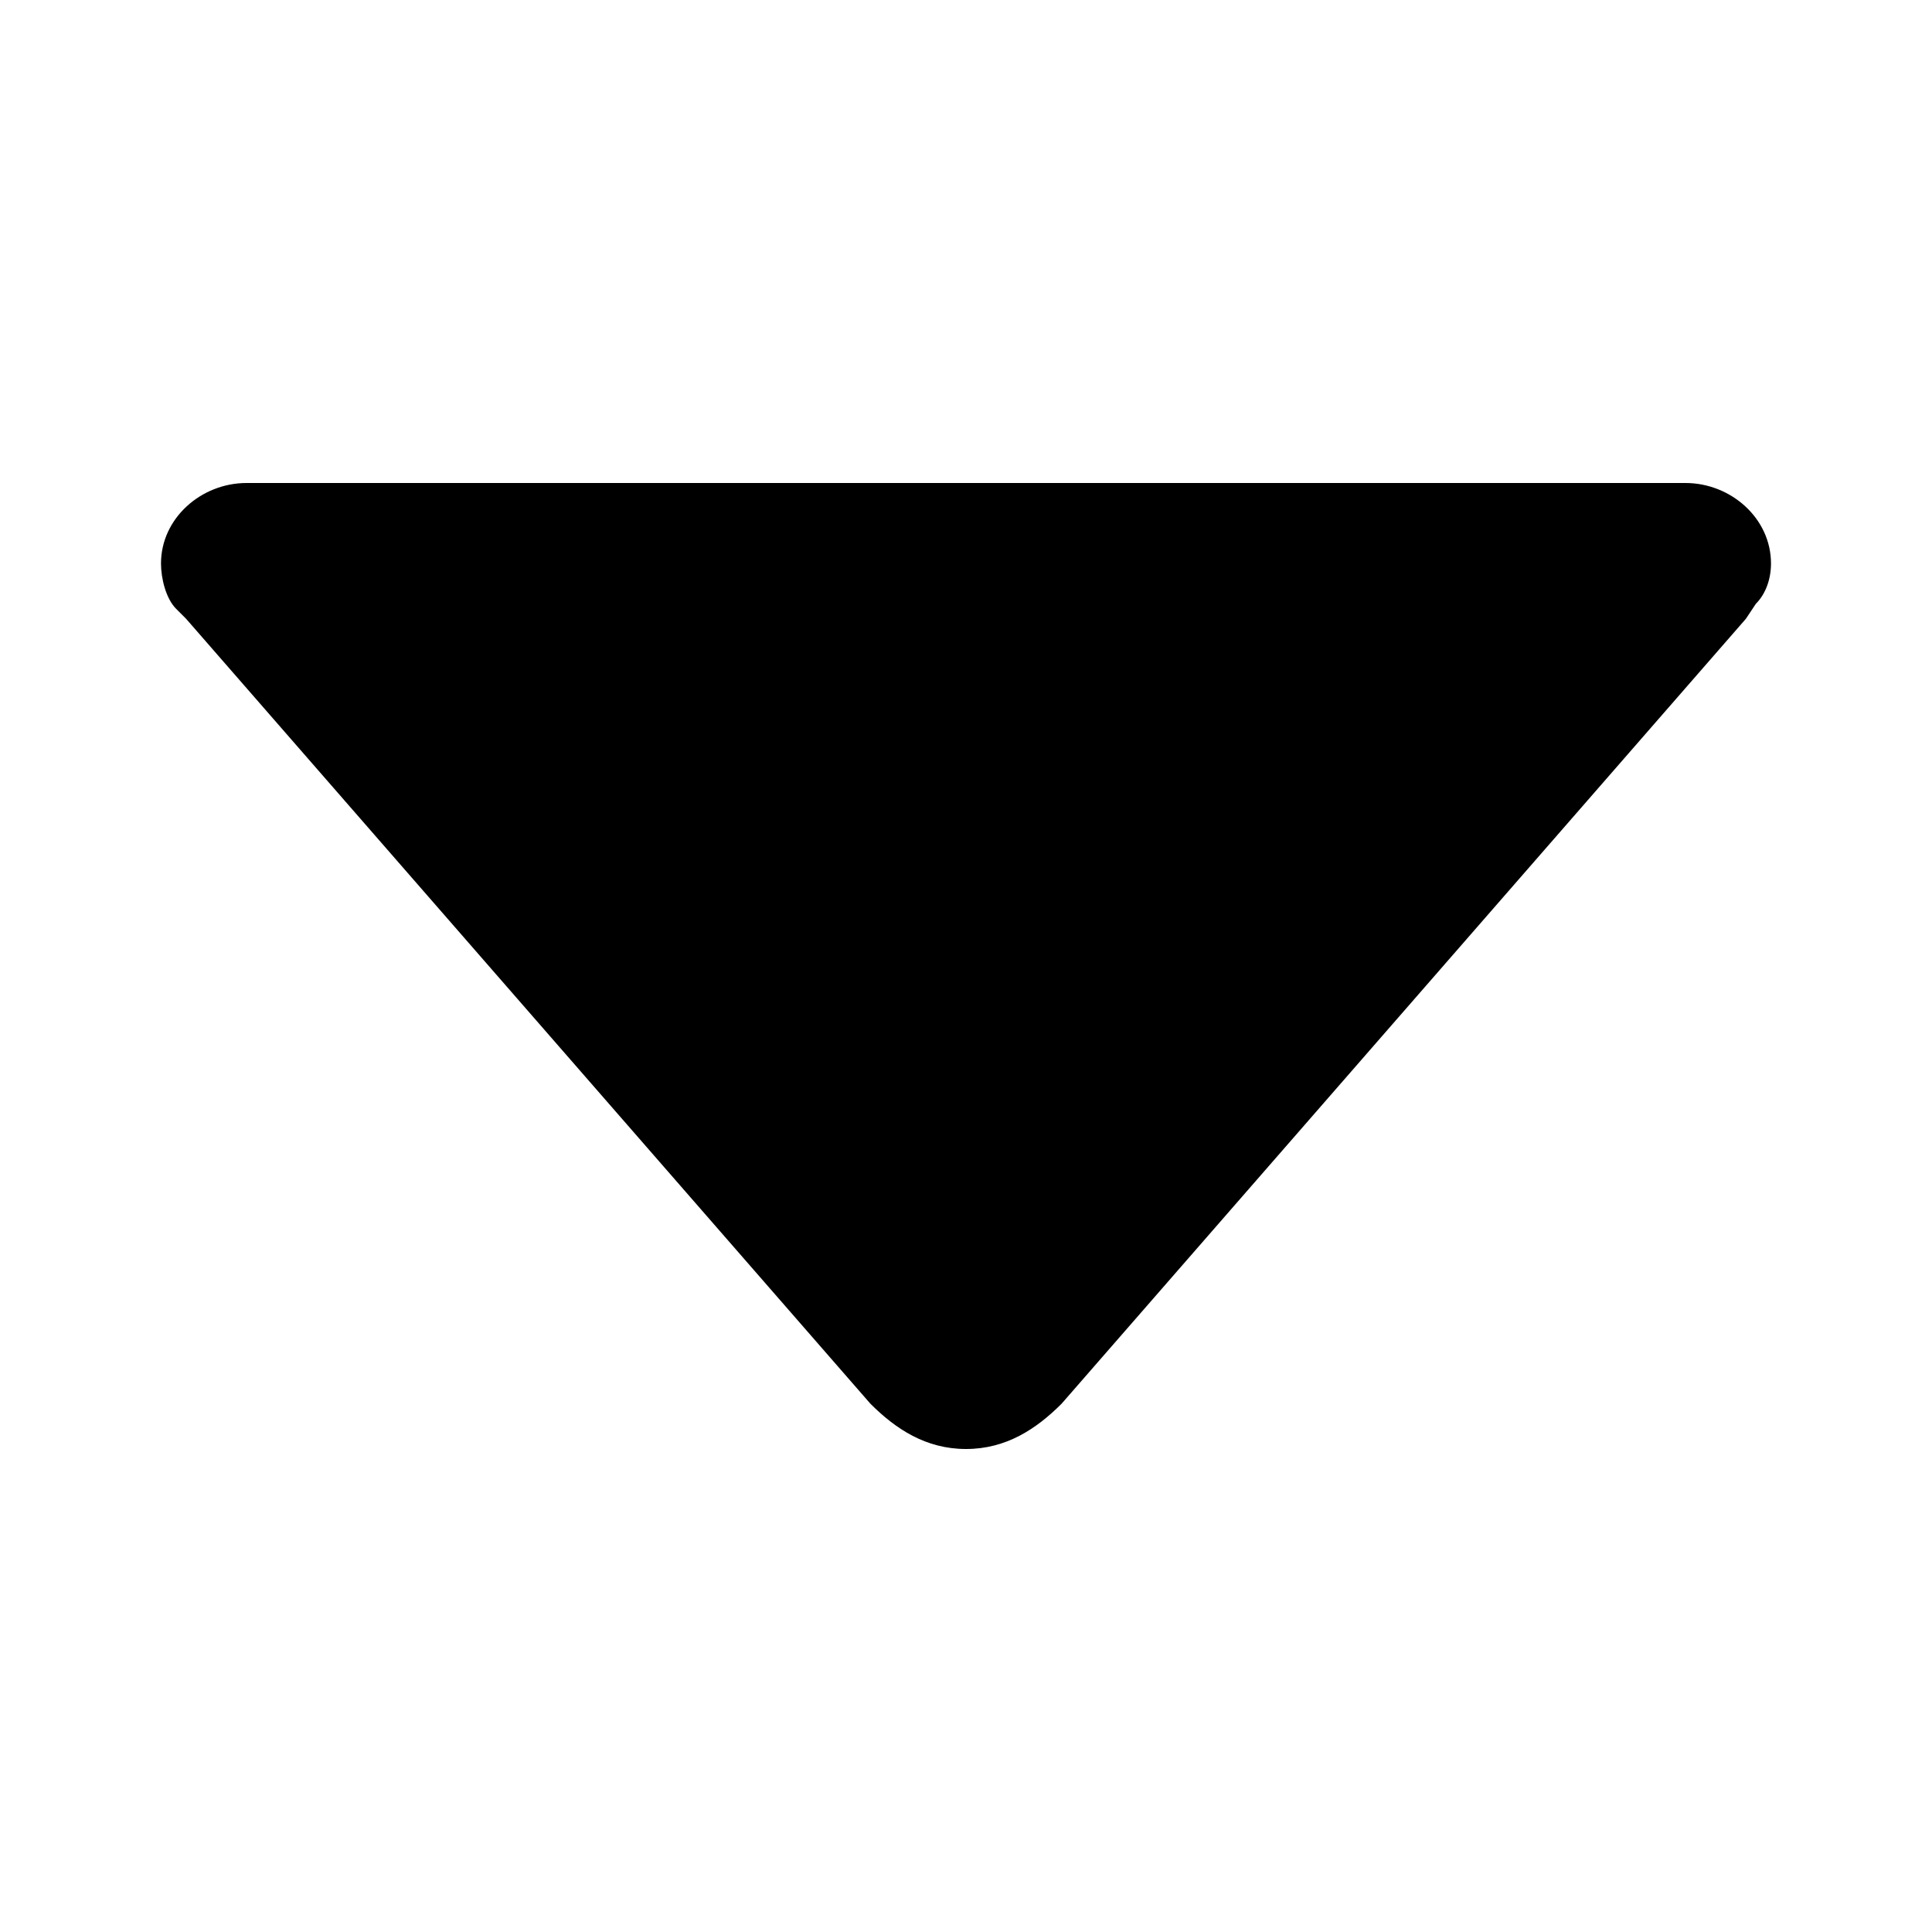 ﻿<?xml version="1.0" standalone="no"?>
<svg width="64" height="64" viewBox="0 0 320 384" version="1.1" xmlns="http://www.w3.org/2000/svg">
  <path d="M3 263c-2 2 -3 6 -3 9c0 9 8 16 17 16v0h286v0c9 0 17 -7 17 -16c0 -3 -1 -6 -3 -8l-2 -3l-136 -156c-5 -5 -11 -9 -19 -9s-14 4 -19 9l-136 156z" transform="matrix(1,0,0,-1,0,384)"/>
</svg>